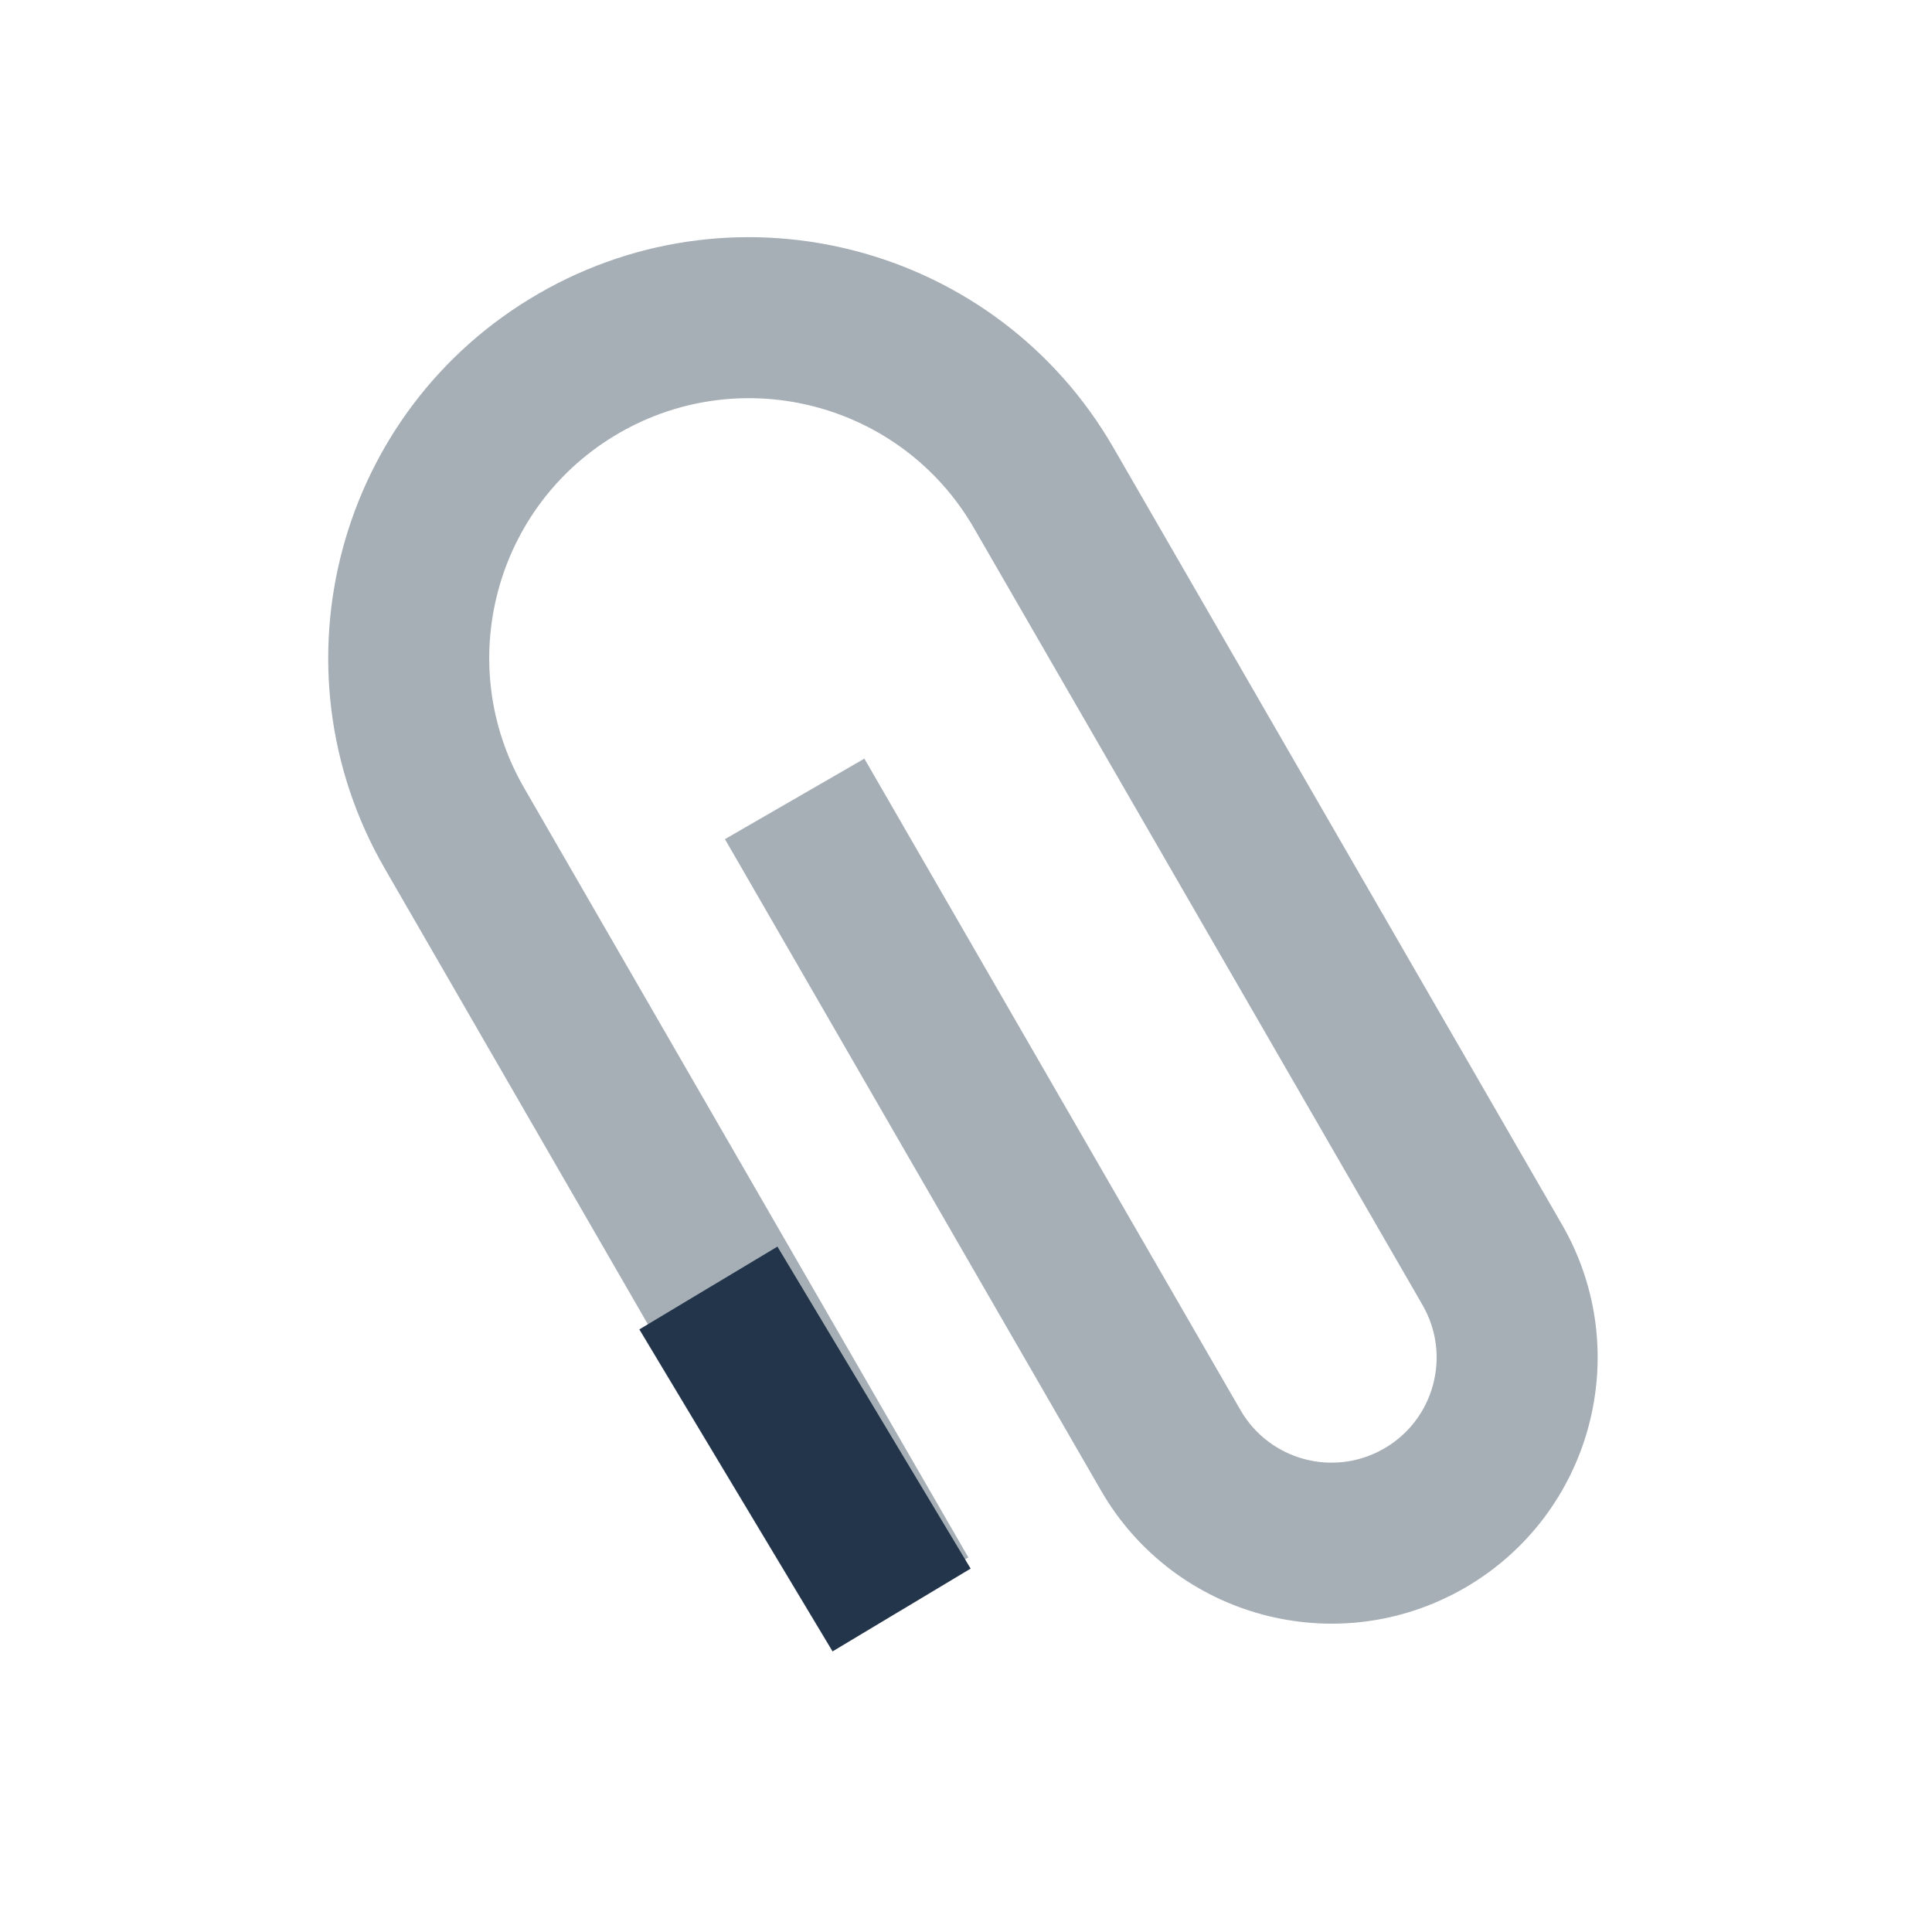 <svg width="30" height="30" viewBox="0 0 30 30" fill="none" xmlns="http://www.w3.org/2000/svg">
<path fill-rule="evenodd" clip-rule="evenodd" d="M5.973 13.484C4.169 10.359 5.239 6.363 8.364 4.559C11.489 2.755 15.485 3.826 17.289 6.951L24.254 19.014C25.395 20.99 24.718 23.517 22.742 24.658C20.765 25.799 18.238 25.122 17.097 23.146L11.257 13.03L13.422 11.78L19.262 21.896C19.713 22.677 20.711 22.944 21.492 22.493C22.272 22.043 22.54 21.045 22.089 20.264L15.124 8.201C14.011 6.271 11.544 5.61 9.614 6.724C7.685 7.838 7.024 10.305 8.138 12.234L15.037 24.184L12.872 25.434L5.973 13.484Z" fill="#22354A" fill-opacity="0.4"/>
<path fill-rule="evenodd" clip-rule="evenodd" d="M12.072 19.357L15.072 24.357L12.928 25.643L9.928 20.643L12.072 19.357Z" fill="#22354A"/>
</svg>
